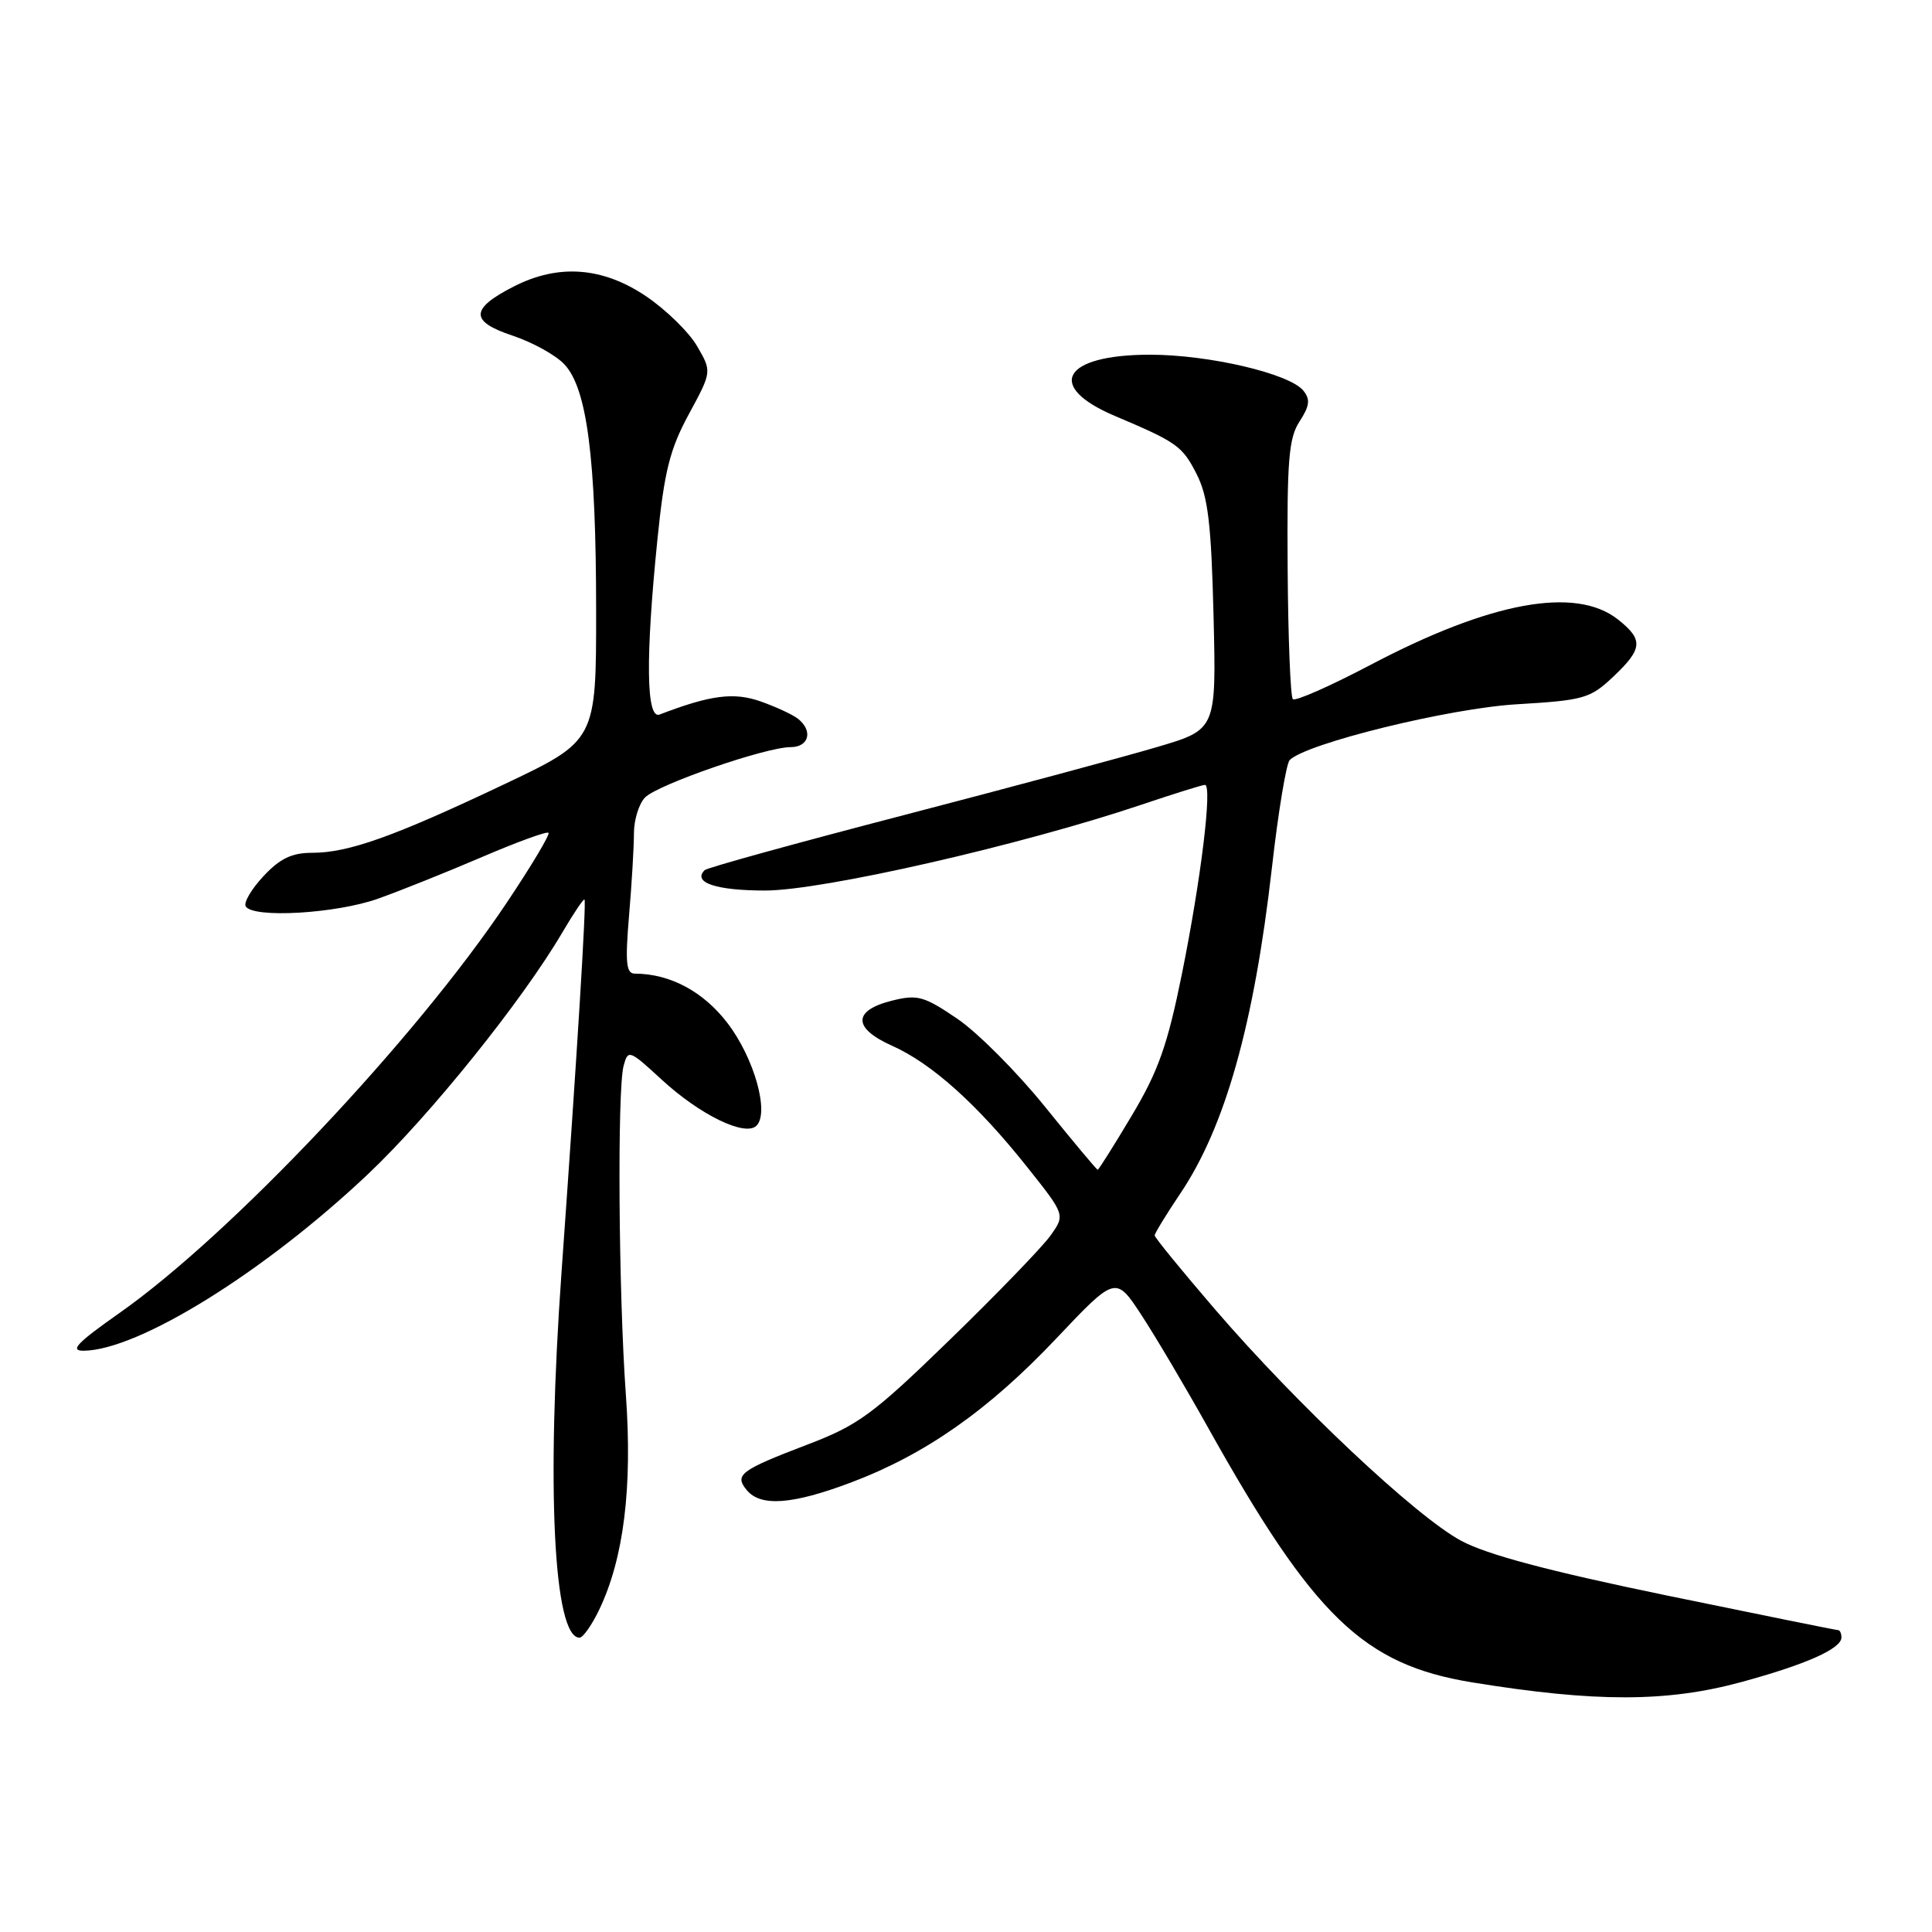 <?xml version="1.0" encoding="UTF-8" standalone="no"?>
<!DOCTYPE svg PUBLIC "-//W3C//DTD SVG 1.1//EN" "http://www.w3.org/Graphics/SVG/1.1/DTD/svg11.dtd" >
<svg xmlns="http://www.w3.org/2000/svg" xmlns:xlink="http://www.w3.org/1999/xlink" version="1.1" viewBox="0 0 256 256">
 <g >
 <path fill="currentColor"
d=" M 230.74 222.88 C 239.33 220.54 244.00 218.46 244.00 216.97 C 244.00 216.44 243.80 216.00 243.56 216.00 C 243.31 216.00 233.08 213.93 220.81 211.40 C 205.18 208.17 197.03 206.00 193.59 204.15 C 187.61 200.93 171.84 186.10 160.99 173.49 C 156.60 168.38 153.00 163.98 153.00 163.70 C 153.00 163.43 154.53 160.92 156.40 158.14 C 162.34 149.32 166.17 135.71 168.53 115.02 C 169.37 107.60 170.44 101.16 170.89 100.71 C 173.10 98.50 192.07 93.84 201.00 93.32 C 209.88 92.79 210.71 92.55 213.75 89.68 C 217.69 85.96 217.78 84.76 214.37 82.07 C 208.76 77.66 197.49 79.73 181.60 88.10 C 176.26 90.91 171.62 92.96 171.31 92.64 C 170.99 92.33 170.68 84.50 170.62 75.25 C 170.52 61.00 170.76 58.04 172.20 55.84 C 173.54 53.78 173.64 52.92 172.70 51.76 C 170.87 49.50 160.18 47.00 152.38 47.00 C 140.83 47.00 138.44 51.18 147.74 55.12 C 155.97 58.60 156.67 59.10 158.57 62.84 C 160.07 65.80 160.50 69.41 160.80 81.58 C 161.17 96.66 161.17 96.66 153.41 98.96 C 149.14 100.23 134.01 104.30 119.79 108.00 C 105.57 111.70 93.68 114.98 93.37 115.30 C 91.73 116.94 94.87 118.00 101.38 118.00 C 108.98 118.00 135.28 112.00 151.27 106.62 C 155.55 105.18 159.32 104.00 159.66 104.00 C 160.67 104.00 159.13 116.58 156.61 129.05 C 154.70 138.49 153.49 141.92 149.98 147.80 C 147.62 151.76 145.58 155.00 145.45 155.00 C 145.32 155.00 142.19 151.26 138.50 146.69 C 134.81 142.11 129.58 136.86 126.88 135.01 C 122.45 132.00 121.58 131.75 118.24 132.58 C 112.98 133.88 112.96 136.23 118.21 138.57 C 123.47 140.92 129.51 146.34 136.13 154.67 C 141.15 160.98 141.15 160.98 139.18 163.74 C 138.09 165.26 132.10 171.46 125.85 177.53 C 115.65 187.44 113.74 188.84 107.00 191.41 C 98.07 194.82 97.27 195.42 98.96 197.46 C 100.80 199.67 104.98 199.37 112.73 196.45 C 122.57 192.75 130.95 186.88 139.92 177.40 C 147.83 169.04 147.83 169.04 151.26 174.27 C 153.14 177.15 157.06 183.78 159.98 189.00 C 174.07 214.23 180.64 220.58 195.11 222.93 C 211.41 225.58 220.91 225.56 230.74 222.88 Z  M 79.41 213.27 C 82.66 206.46 83.81 197.10 82.93 184.81 C 81.96 171.34 81.78 144.43 82.63 141.23 C 83.22 139.04 83.38 139.10 87.68 143.06 C 92.76 147.74 98.75 150.65 100.24 149.16 C 101.97 147.43 99.94 140.21 96.41 135.58 C 93.20 131.38 88.79 129.02 84.10 129.01 C 82.97 129.00 82.83 127.54 83.35 121.35 C 83.71 117.14 84.00 112.22 84.00 110.42 C 84.00 108.62 84.67 106.48 85.48 105.66 C 87.22 103.93 101.47 99.00 104.75 99.00 C 107.19 99.00 107.76 96.85 105.75 95.25 C 105.06 94.70 102.84 93.67 100.81 92.95 C 97.25 91.69 94.14 92.09 87.40 94.68 C 85.62 95.36 85.52 87.17 87.11 71.50 C 88.03 62.42 88.76 59.52 91.28 54.87 C 94.33 49.24 94.33 49.24 92.37 45.87 C 91.30 44.02 88.25 41.04 85.60 39.25 C 79.84 35.37 73.99 34.94 68.08 37.96 C 62.28 40.92 62.24 42.59 67.91 44.47 C 70.55 45.35 73.65 47.06 74.79 48.28 C 77.79 51.48 78.98 60.70 78.99 80.82 C 79.00 98.14 79.00 98.14 66.75 103.95 C 52.20 110.85 46.18 113.00 41.37 113.00 C 38.67 113.00 37.10 113.75 34.91 116.10 C 33.31 117.81 32.26 119.61 32.56 120.10 C 33.55 121.70 44.53 121.06 50.09 119.08 C 53.07 118.02 59.28 115.53 63.89 113.55 C 68.51 111.57 72.46 110.13 72.68 110.35 C 72.90 110.57 70.41 114.74 67.14 119.62 C 55.06 137.69 30.56 163.64 15.80 174.00 C 10.19 177.95 9.19 178.99 11.09 178.98 C 18.37 178.90 35.05 168.54 48.75 155.59 C 56.99 147.80 69.25 132.54 74.54 123.51 C 76.03 120.98 77.33 119.04 77.45 119.20 C 77.71 119.59 76.48 139.53 74.41 168.50 C 72.37 197.04 73.35 217.00 76.79 217.00 C 77.25 217.00 78.43 215.32 79.41 213.27 Z "/>
</g>
</svg>